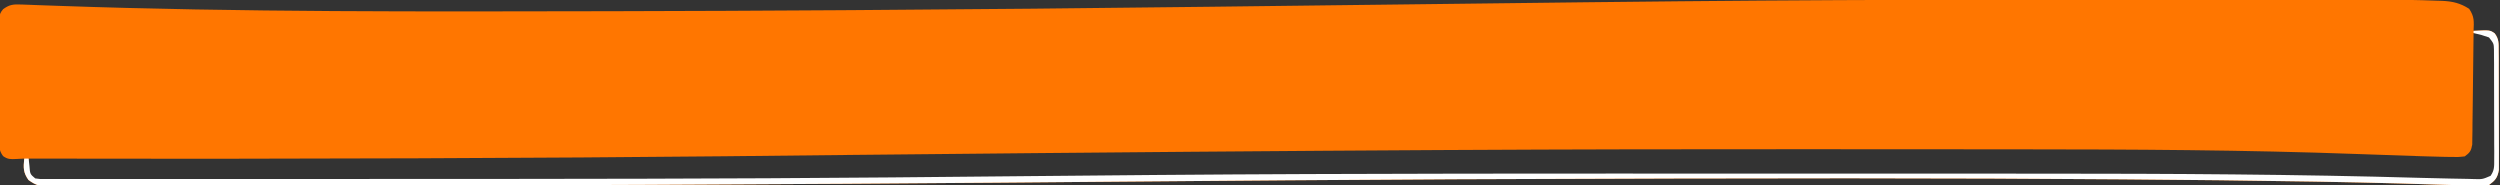<?xml version="1.0" encoding="UTF-8"?>
<svg version="1.1" xmlns="http://www.w3.org/2000/svg" width="1135" height="84">
<rect width="100%" height="100%" fill="#333333" stroke="none"/>
<path d="M0 0 C4.247 0.003 8.494 0.005 12.741 0.007 C29.821 0.015 46.9 0.035 63.98 0.07 C67.481 0.077 70.982 0.082 74.482 0.088 C79.859 0.097 85.235 0.111 90.611 0.129 C92.532 0.135 94.452 0.14 96.373 0.142 C105.741 0.157 115.104 0.267 124.465 0.639 C125.242 0.661 126.019 0.682 126.82 0.705 C131.554 0.929 134.963 1.711 139.059 4.315 C141.489 7.959 141.221 10.028 141.059 14.315 C142.317 14.253 143.575 14.192 144.872 14.128 C147.374 14.005 148.6 13.989 150.662 15.455 C152.658 18.112 152.447 20.073 152.463 23.376 C152.476 24.624 152.489 25.872 152.502 27.158 C152.5 28.522 152.497 29.885 152.493 31.249 C152.497 32.647 152.503 34.046 152.509 35.445 C152.518 38.376 152.515 41.307 152.505 44.238 C152.494 47.992 152.514 51.746 152.543 55.5 C152.562 58.388 152.561 61.277 152.556 64.165 C152.555 65.549 152.561 66.933 152.574 68.317 C152.589 70.253 152.575 72.189 152.561 74.126 C152.561 75.777 152.561 75.777 152.56 77.463 C151.937 81.012 150.94 82.198 148.059 84.315 C146.064 84.765 146.064 84.765 143.92 84.693 C119.725 83.891 95.53 83.21 71.325 82.8 C70.114 82.779 68.904 82.758 67.657 82.736 C39.938 82.262 12.219 81.969 -15.503 81.753 C-17.457 81.737 -17.457 81.737 -19.45 81.721 C-95.878 81.116 -172.308 81.092 -321.191 81.69 C-322.124 81.695 -323.058 81.7 -324.02 81.705 C-373.231 81.97 -422.441 82.324 -471.651 82.759 C-547.569 83.429 -623.488 84.075 -809.701 84.711 C-810.51 84.712 -811.318 84.713 -812.151 84.714 C-818.742 84.723 -818.742 84.723 -821.915 84.727 C-834.009 84.742 -846.103 84.771 -858.197 84.807 C-871.898 84.848 -885.599 84.87 -899.3 84.869 C-906.32 84.868 -913.339 84.876 -920.359 84.905 C-926.804 84.932 -933.248 84.933 -939.693 84.917 C-942.034 84.916 -944.375 84.922 -946.717 84.938 C-949.889 84.959 -953.059 84.948 -956.231 84.93 C-957.152 84.943 -958.073 84.956 -959.022 84.97 C-963.46 84.911 -965.37 84.741 -969.028 82.015 C-971.455 78.589 -971.344 76.424 -970.941 72.315 C-972.199 72.377 -973.457 72.439 -974.753 72.503 C-977.256 72.626 -978.482 72.641 -980.544 71.177 C-982.543 68.513 -982.322 66.548 -982.329 63.239 C-982.338 61.988 -982.348 60.736 -982.358 59.447 C-982.352 58.08 -982.346 56.713 -982.339 55.347 C-982.341 53.946 -982.344 52.545 -982.348 51.144 C-982.352 48.208 -982.346 45.273 -982.332 42.337 C-982.315 38.574 -982.325 34.812 -982.343 31.049 C-982.353 28.156 -982.35 25.263 -982.342 22.371 C-982.34 20.983 -982.343 19.596 -982.35 18.208 C-982.357 16.269 -982.344 14.33 -982.329 12.391 C-982.327 11.288 -982.324 10.184 -982.322 9.048 C-981.941 6.315 -981.941 6.315 -980.542 4.498 C-977.55 2.288 -975.759 2.227 -972.094 2.369 C-971.056 2.406 -970.019 2.443 -968.95 2.481 C-967.217 2.55 -967.217 2.55 -965.449 2.62 C-962.878 2.71 -960.308 2.799 -957.737 2.888 C-957.047 2.912 -956.356 2.937 -955.645 2.962 C-872.328 5.902 -788.881 5.556 -705.522 5.403 C-704.802 5.402 -704.082 5.401 -703.34 5.399 C-669.248 5.337 -635.156 5.171 -601.064 4.952 C-598.642 4.936 -596.219 4.921 -593.797 4.905 C-539.804 4.562 -485.815 4.03 -431.825 3.376 C-428.162 3.331 -424.498 3.287 -420.834 3.243 C-412.495 3.142 -404.156 3.041 -395.817 2.94 C-394.892 2.929 -393.966 2.918 -393.013 2.907 C-388.32 2.85 -383.626 2.793 -378.933 2.736 C-180.559 0.33 -180.559 0.33 0 0 Z M141.059 15.315 C141.05 16.301 141.05 16.301 141.041 17.307 C140.978 24.137 140.893 30.966 140.797 37.795 C140.763 40.345 140.735 42.895 140.713 45.445 C140.679 49.106 140.627 52.767 140.571 56.429 C140.565 57.572 140.558 58.716 140.552 59.895 C140.532 60.956 140.512 62.016 140.492 63.109 C140.48 64.044 140.469 64.979 140.458 65.942 C139.986 68.753 139.355 69.665 137.059 71.315 C134.03 71.641 134.03 71.641 130.118 71.561 C129.381 71.549 128.644 71.538 127.885 71.525 C125.275 71.475 122.668 71.397 120.059 71.315 C119.069 71.286 118.078 71.257 117.058 71.227 C107.558 70.943 98.06 70.599 88.563 70.245 C37.422 68.358 -13.744 68.146 -64.913 68.115 C-69.938 68.112 -74.964 68.107 -79.989 68.102 C-102.851 68.078 -125.713 68.069 -148.575 68.066 C-155.293 68.066 -162.012 68.064 -168.73 68.062 C-263.229 68.036 -357.722 68.239 -594.23 70.636 C-671.89 71.521 -749.557 72.271 -883.63 72.387 C-893.016 72.375 -902.402 72.37 -911.788 72.366 C-930.839 72.356 -949.89 72.338 -968.941 72.315 C-969.402 76.924 -969.402 76.924 -967.724 81.022 C-965.417 82.695 -964.064 82.69 -961.227 82.69 C-960.25 82.697 -959.273 82.704 -958.267 82.712 C-957.19 82.704 -956.112 82.697 -955.002 82.69 C-953.858 82.693 -952.713 82.697 -951.534 82.702 C-948.341 82.71 -945.148 82.704 -941.955 82.693 C-938.494 82.684 -935.032 82.692 -931.571 82.699 C-924.72 82.708 -917.87 82.701 -911.02 82.689 C-902.89 82.676 -894.759 82.678 -886.629 82.681 C-869.896 82.687 -853.163 82.671 -836.429 82.648 C-823.41 82.631 -810.39 82.621 -797.37 82.615 C-724.161 82.579 -650.952 82.497 -577.745 81.858 C-576.52 81.848 -575.294 81.837 -574.031 81.826 C-554.515 81.655 -535 81.469 -515.484 81.28 C-496.429 81.096 -477.375 80.92 -458.32 80.765 C-457.659 80.759 -456.997 80.754 -456.316 80.748 C-364.529 80.002 -272.736 80.118 -180.946 80.127 C-172.905 80.128 -164.864 80.128 -156.823 80.127 C-129.426 80.124 -102.029 80.129 -74.632 80.143 C-67.589 80.147 -60.546 80.148 -53.503 80.149 C3.521 80.155 60.53 80.432 117.534 82.077 C120.3 82.152 123.065 82.209 125.831 82.264 C127.417 82.3 129.003 82.346 130.588 82.398 C133.194 82.482 135.8 82.539 138.407 82.593 C139.212 82.624 140.017 82.656 140.847 82.689 C144.273 82.737 146.485 82.748 149.273 80.647 C151.496 77.744 151.56 76.229 151.561 72.6 C151.57 71.452 151.58 70.304 151.589 69.122 C151.578 67.886 151.567 66.651 151.555 65.378 C151.557 64.106 151.558 62.833 151.56 61.523 C151.558 58.832 151.549 56.143 151.526 53.453 C151.497 50.009 151.5 46.567 151.513 43.123 C151.521 39.833 151.506 36.543 151.493 33.253 C151.497 31.4 151.497 31.4 151.502 29.509 C151.489 28.361 151.476 27.213 151.463 26.03 C151.458 25.021 151.452 24.011 151.447 22.971 C150.995 19.878 150.271 18.507 148.059 16.315 C144.455 15.502 144.455 15.502 141.059 15.315 Z " fill="#FF7600" transform="translate(981.941,-0.315)"/>
<path d="M0 0 C7.483 -0.368 7.483 -0.368 9.602 1.14 C11.599 3.797 11.388 5.757 11.404 9.06 C11.417 10.308 11.429 11.557 11.442 12.843 C11.44 14.206 11.437 15.57 11.434 16.934 C11.438 18.332 11.443 19.731 11.449 21.129 C11.458 24.061 11.456 26.992 11.446 29.923 C11.435 33.677 11.455 37.43 11.484 41.184 C11.502 44.073 11.502 46.961 11.496 49.85 C11.496 51.234 11.502 52.618 11.515 54.001 C11.53 55.938 11.516 57.874 11.502 59.81 C11.501 61.462 11.501 61.462 11.501 63.147 C10.878 66.697 9.881 67.883 7 70 C5.004 70.45 5.004 70.45 2.861 70.378 C-21.335 69.576 -45.529 68.895 -69.734 68.484 C-70.945 68.463 -72.155 68.443 -73.402 68.421 C-101.121 67.946 -128.841 67.654 -156.562 67.438 C-158.516 67.422 -158.516 67.422 -160.509 67.406 C-236.937 66.801 -313.367 66.776 -462.25 67.375 C-463.184 67.38 -464.117 67.385 -465.079 67.39 C-514.29 67.654 -563.5 68.009 -612.71 68.443 C-688.628 69.113 -764.547 69.76 -950.76 70.396 C-951.569 70.397 -952.378 70.398 -953.211 70.399 C-959.801 70.407 -959.801 70.407 -962.974 70.411 C-975.068 70.427 -987.162 70.456 -999.256 70.492 C-1012.957 70.532 -1026.658 70.555 -1040.359 70.553 C-1047.379 70.553 -1054.398 70.56 -1061.418 70.589 C-1067.863 70.616 -1074.307 70.618 -1080.752 70.602 C-1083.093 70.6 -1085.435 70.607 -1087.776 70.623 C-1090.948 70.643 -1094.119 70.633 -1097.291 70.615 C-1098.211 70.628 -1099.132 70.641 -1100.081 70.655 C-1104.519 70.596 -1106.429 70.425 -1110.087 67.7 C-1112.514 64.274 -1112.403 62.109 -1112 58 C-1111.34 58 -1110.68 58 -1110 58 C-1109.876 59.114 -1109.753 60.227 -1109.625 61.375 C-1109.353 65.031 -1109.353 65.031 -1107 67 C-1104.886 67.303 -1104.886 67.303 -1102.409 67.252 C-1101.434 67.257 -1100.459 67.262 -1099.455 67.267 C-1098.375 67.263 -1097.295 67.259 -1096.182 67.254 C-1094.466 67.259 -1094.466 67.259 -1092.716 67.263 C-1089.521 67.27 -1086.326 67.268 -1083.13 67.261 C-1079.668 67.257 -1076.206 67.264 -1072.744 67.269 C-1065.89 67.278 -1059.036 67.276 -1052.182 67.27 C-1046.524 67.266 -1040.865 67.266 -1035.206 67.269 C-1033.988 67.269 -1033.988 67.269 -1032.745 67.27 C-1031.091 67.271 -1029.436 67.272 -1027.782 67.272 C-1011.042 67.28 -994.301 67.273 -977.561 67.261 C-965.472 67.252 -953.383 67.247 -941.295 67.245 C-867.129 67.231 -792.964 67.198 -718.801 66.547 C-716.962 66.531 -716.962 66.531 -715.087 66.514 C-695.572 66.342 -676.058 66.154 -656.543 65.965 C-637.489 65.78 -618.434 65.605 -599.379 65.449 C-598.718 65.444 -598.057 65.438 -597.375 65.433 C-505.588 64.687 -413.795 64.803 -322.005 64.812 C-313.964 64.813 -305.923 64.812 -297.882 64.812 C-270.485 64.809 -243.089 64.813 -215.692 64.828 C-208.648 64.831 -201.605 64.833 -194.562 64.833 C-137.538 64.84 -80.529 65.12 -23.524 66.761 C-20.761 66.837 -17.997 66.897 -15.233 66.953 C-13.64 66.987 -12.047 67.025 -10.455 67.067 C-7.833 67.132 -5.212 67.175 -2.59 67.215 C-1.37 67.25 -1.37 67.25 -0.125 67.286 C4.017 67.421 4.017 67.421 7.716 65.832 C9.504 63.281 9.374 61.484 9.372 58.383 C9.379 57.232 9.385 56.08 9.391 54.894 C9.382 53.65 9.373 52.406 9.363 51.125 C9.364 49.211 9.364 49.211 9.365 47.258 C9.362 44.558 9.354 41.858 9.336 39.158 C9.313 35.698 9.313 32.238 9.32 28.778 C9.324 25.477 9.312 22.176 9.301 18.875 C9.302 17.631 9.303 16.387 9.304 15.106 C9.289 13.379 9.289 13.379 9.275 11.617 C9.27 10.603 9.265 9.588 9.261 8.542 C9.175 5.757 9.175 5.757 7 3 C3.443 1.781 3.443 1.781 0 1 C0 0.67 0 0.34 0 0 Z " fill="#FFFFFF" transform="translate(1123,14)"/>
</svg>
